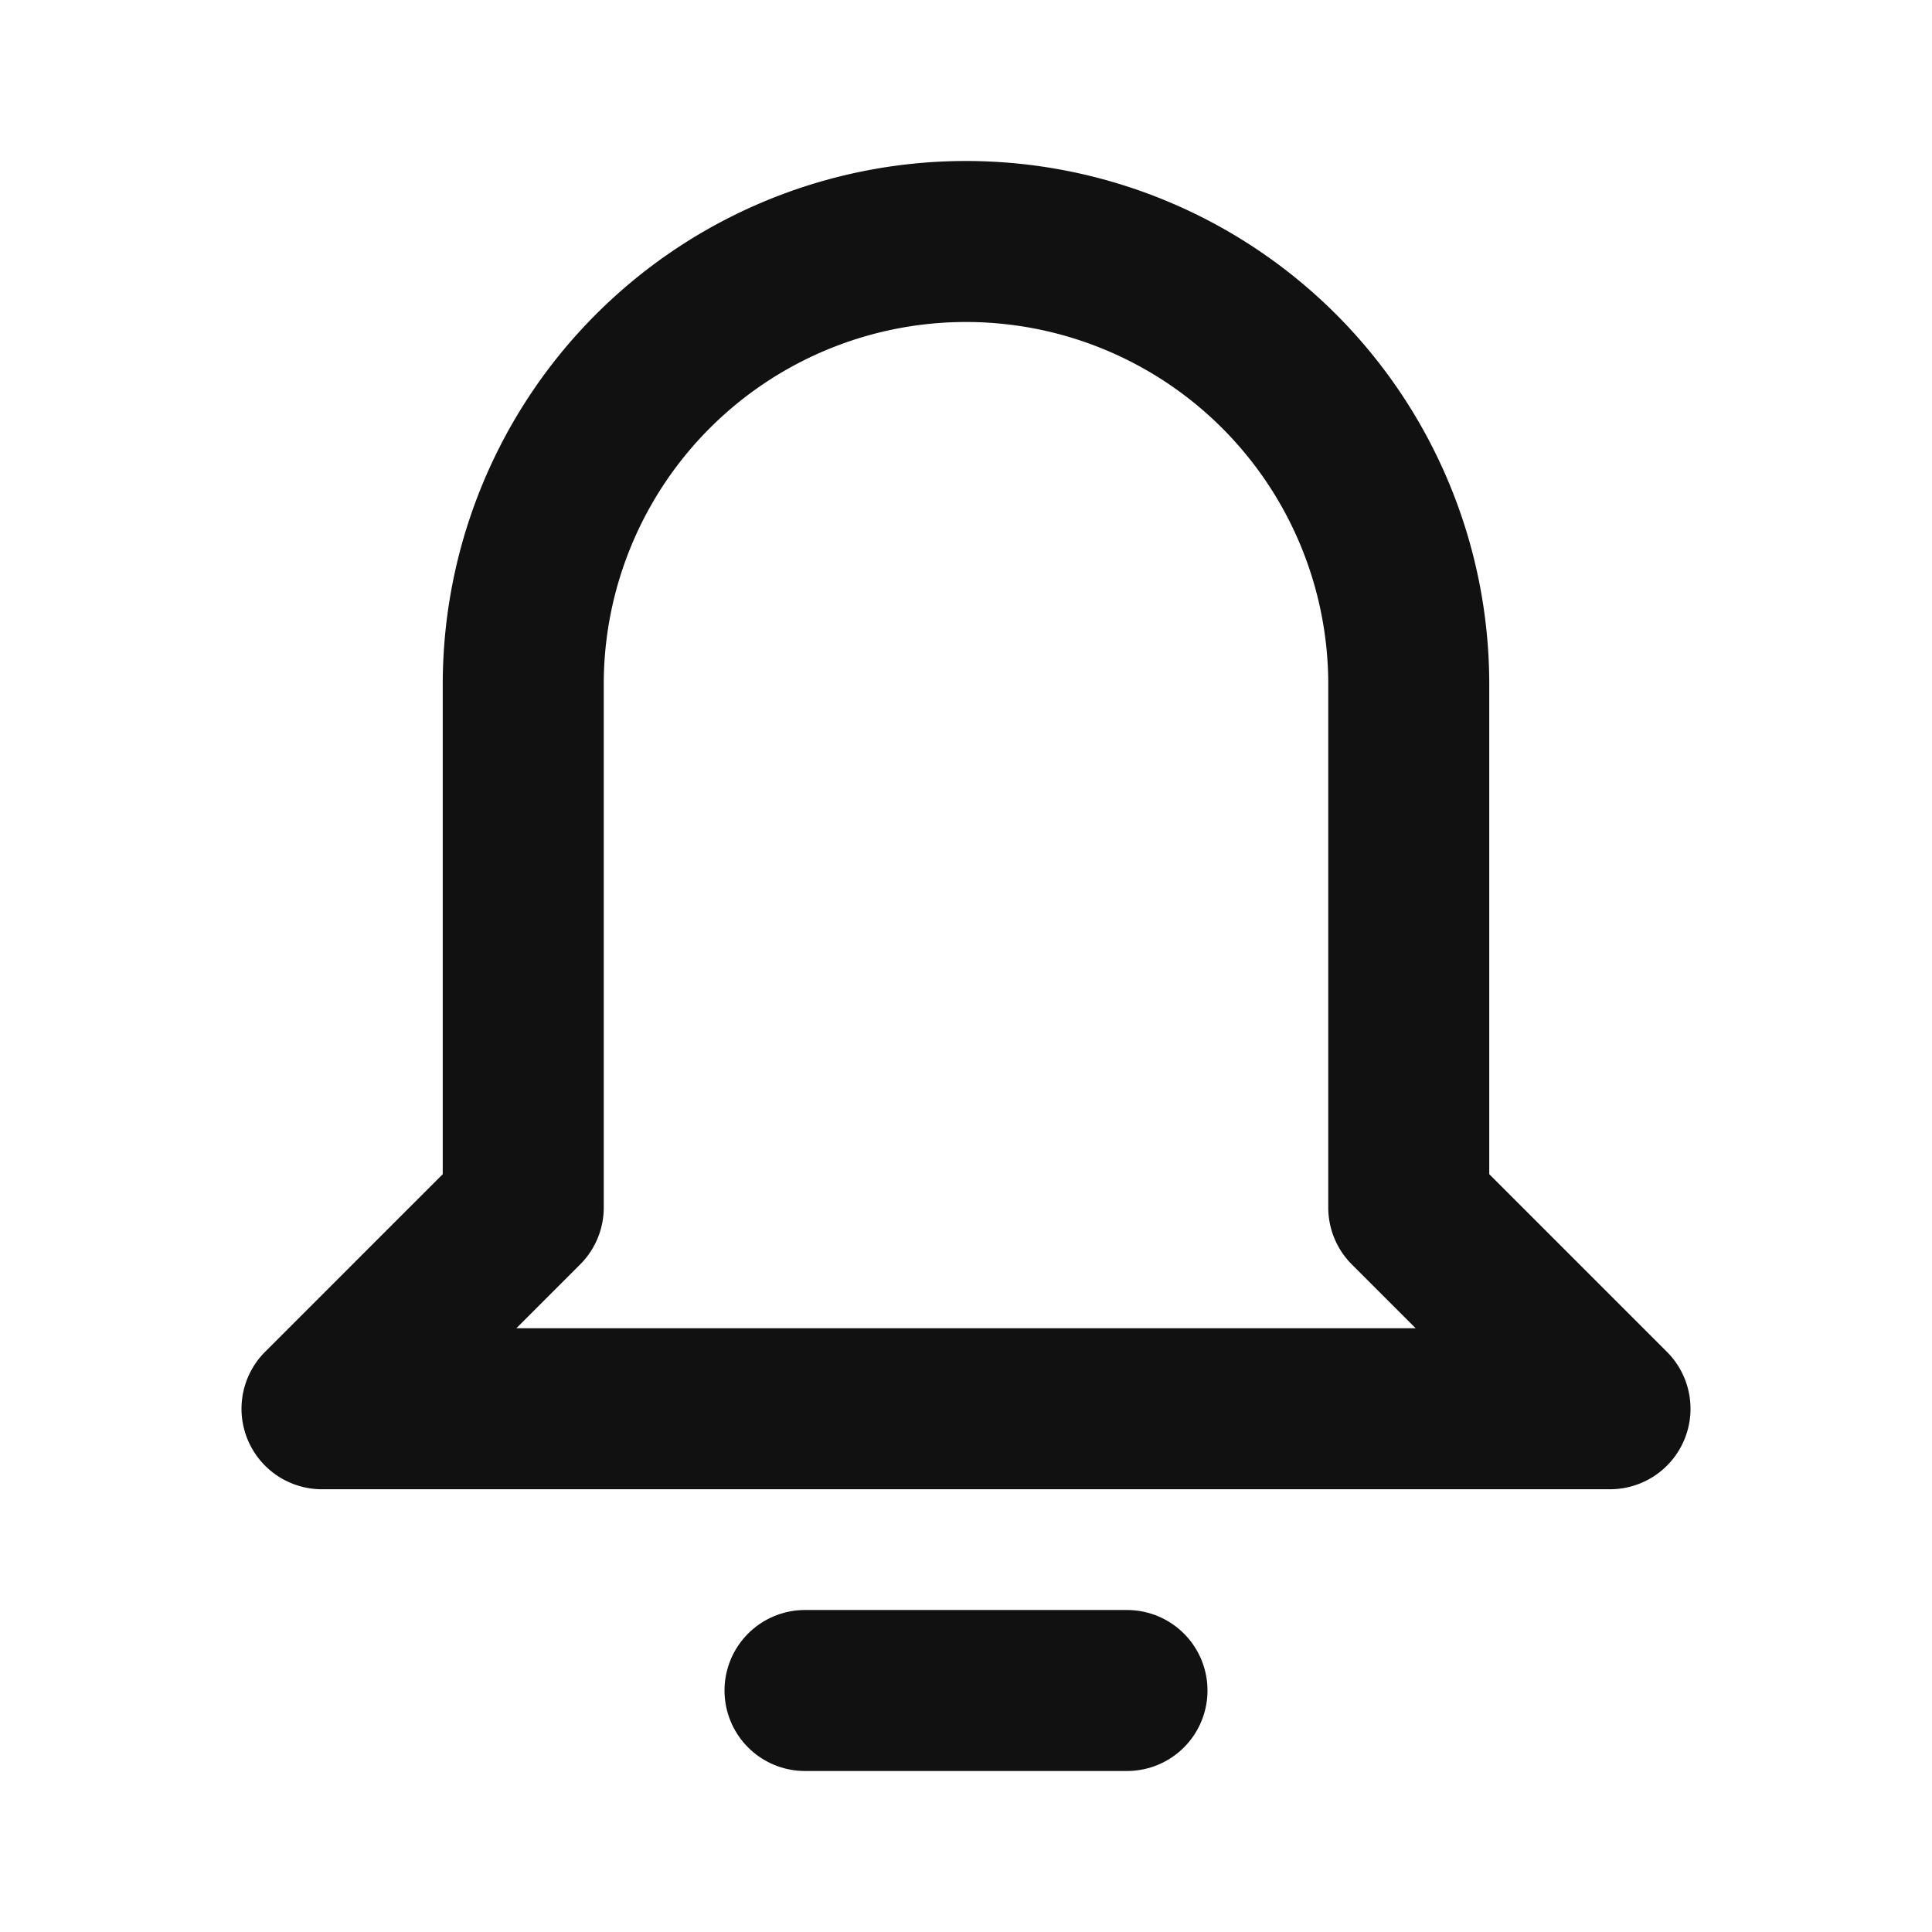 <svg xmlns="http://www.w3.org/2000/svg" width="24" height="24" viewBox="0 0 24 24"><defs><style>.a,.b{fill:none;}.a{stroke:#111;stroke-linecap:round;stroke-linejoin:round;stroke-width:2px;}</style></defs><g transform="translate(88)"><line class="a" x1="4" transform="translate(-78 21)"/><path class="a" d="M20,17.5,17.5,15V8.5a5.5,5.5,0,0,0-11,0V15L4,17.5Z" transform="translate(-88)"/><rect class="b" width="24" height="24" transform="translate(-88)"/></g></svg>